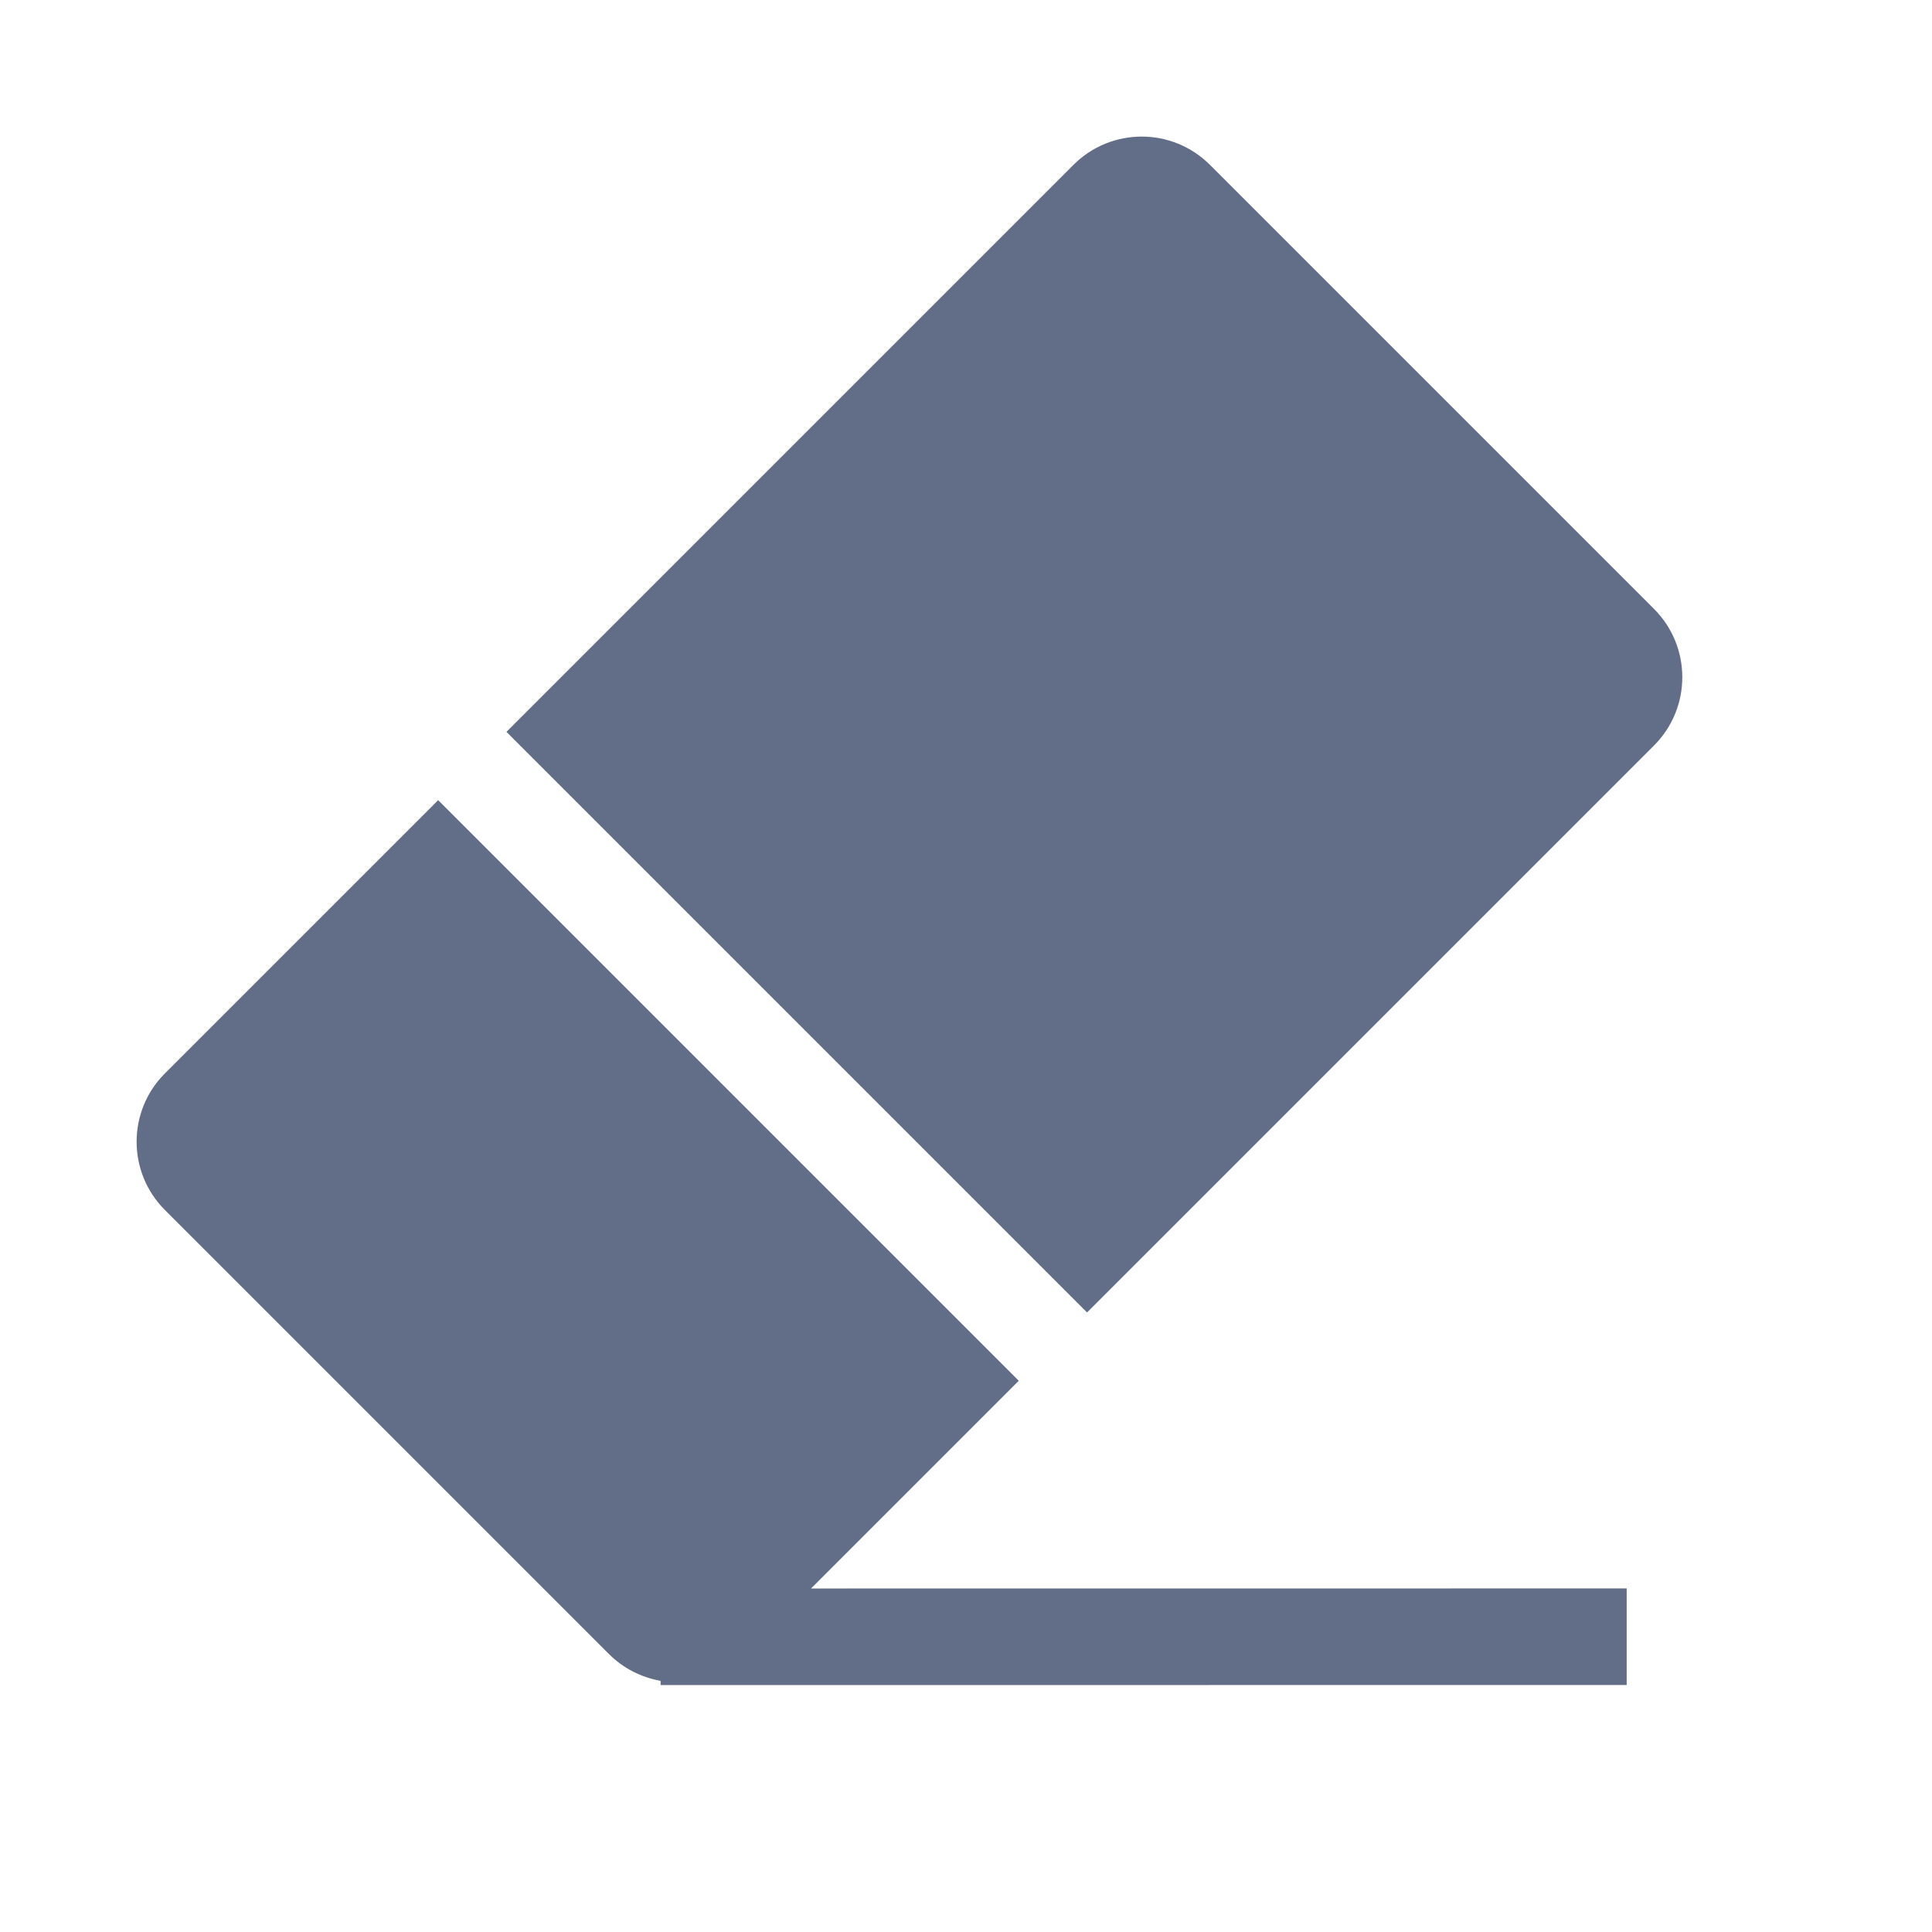 <?xml version="1.0" encoding="UTF-8"?>
<svg width="20px" height="20px" viewBox="0 0 20 20" version="1.1" xmlns="http://www.w3.org/2000/svg" xmlns:xlink="http://www.w3.org/1999/xlink">
    <title>公共能力/工具栏/橡皮</title>
    <g id="页面-1" stroke="none" stroke-width="1" fill="none" fill-rule="evenodd">
        <g id="编组">
            <rect id="矩形" fill="#D8D8D8" opacity="0" x="0" y="0" width="20" height="20"></rect>
            <path d="M9.125,4.187 L9.125,12.687 L6.084,12.687 L12.055,18.657 L11.348,19.364 L4.276,12.293 L4.307,12.262 C4.193,12.099 4.125,11.901 4.125,11.687 L4.125,5.187 C4.125,4.634 4.573,4.187 5.125,4.187 L9.125,4.187 Z M18.425,4.187 C18.978,4.187 19.425,4.634 19.425,5.187 L19.425,11.687 C19.425,12.239 18.978,12.687 18.425,12.687 L10.125,12.687 L10.125,4.187 L18.425,4.187 Z" id="形状结合" fill="#626E88" fill-rule="nonzero" transform="translate(11.775, 11.775) rotate(-45) translate(-11.775, -11.775) "></path>
        </g>
    </g>
</svg>